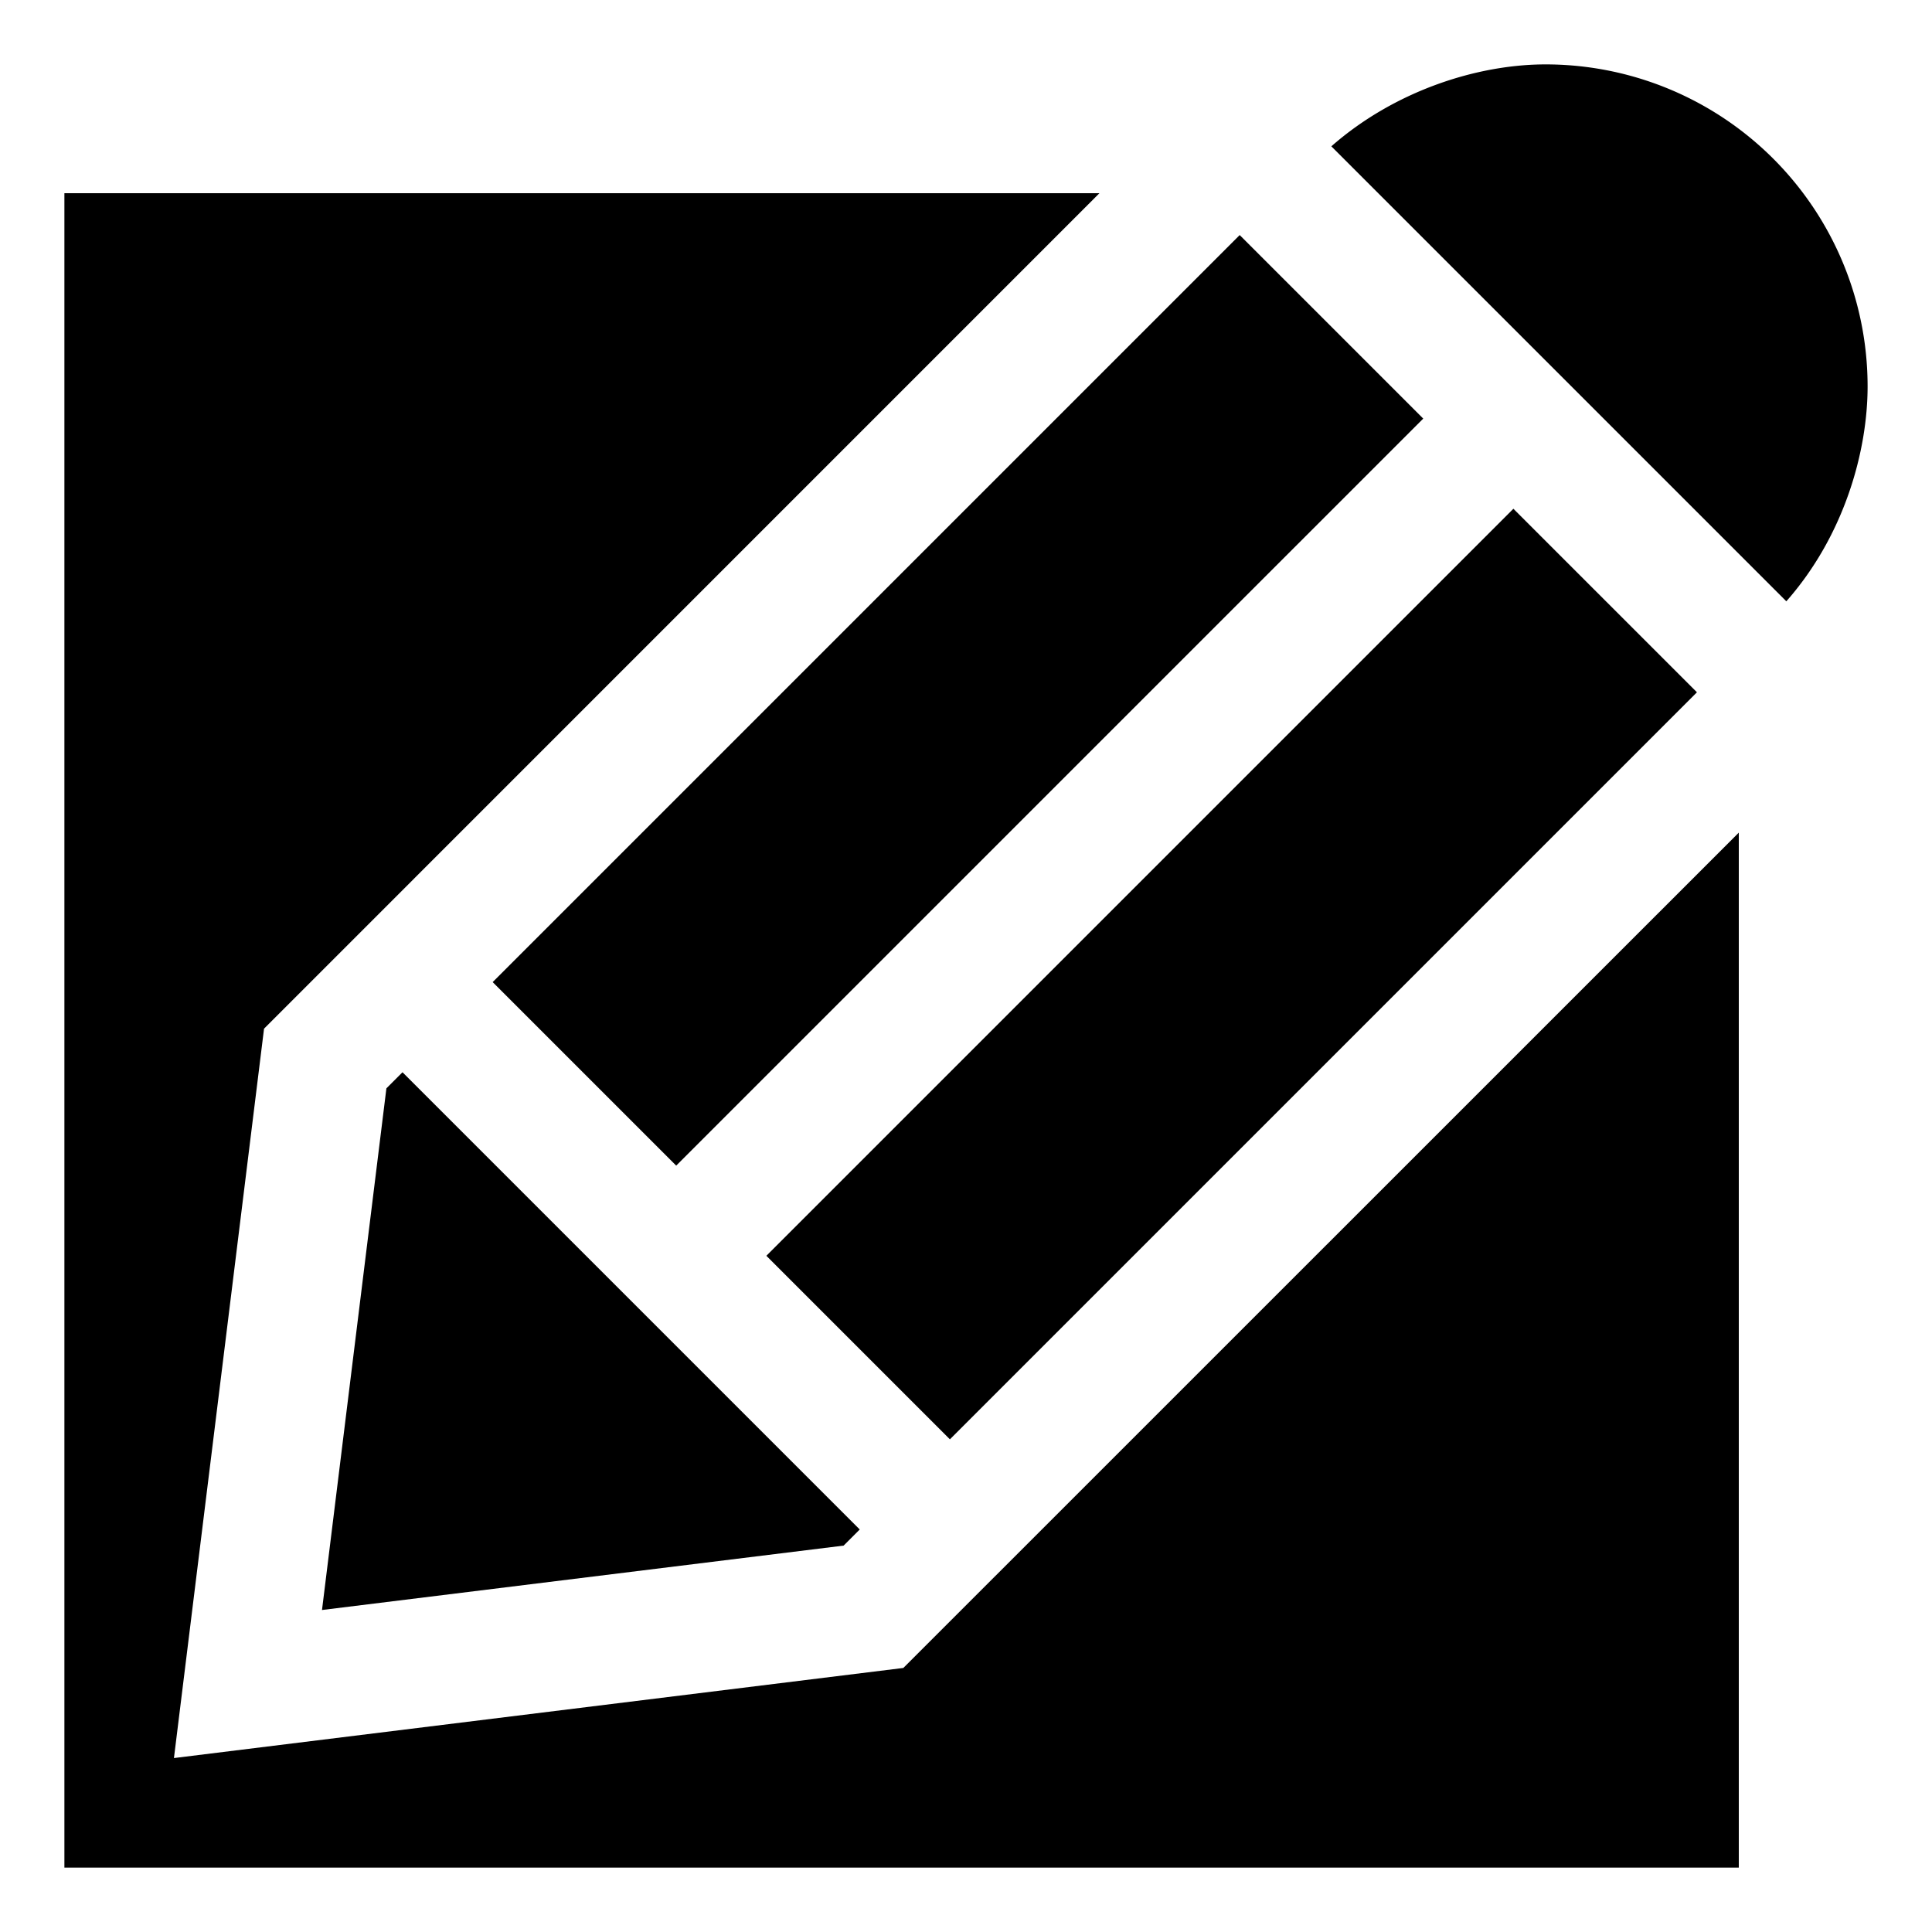 <svg xmlns="http://www.w3.org/2000/svg" width="30" height="30" viewBox="0 0 30 30"><path d="M7.65 15.25l2.85 2.85L22.1 6.5l-2.85-2.85-11.6 11.6zM6 16.9L5 25l8.1-1 .25-.25-7.1-7.1-.25.25zm20.35-6.15L23.5 7.9 11.9 19.5l2.85 2.85 11.6-11.6zM24 1c-1.063 0-2.346.411-3.327 1.272l7.065 7.065C28.646 8.308 29 6.994 29 6a5 5 0 0 0-5-5zM2.701 27.299L4.1 15.973 17.072 3H1v26h26V12.929L14.027 25.9 2.701 27.299z"/></svg>